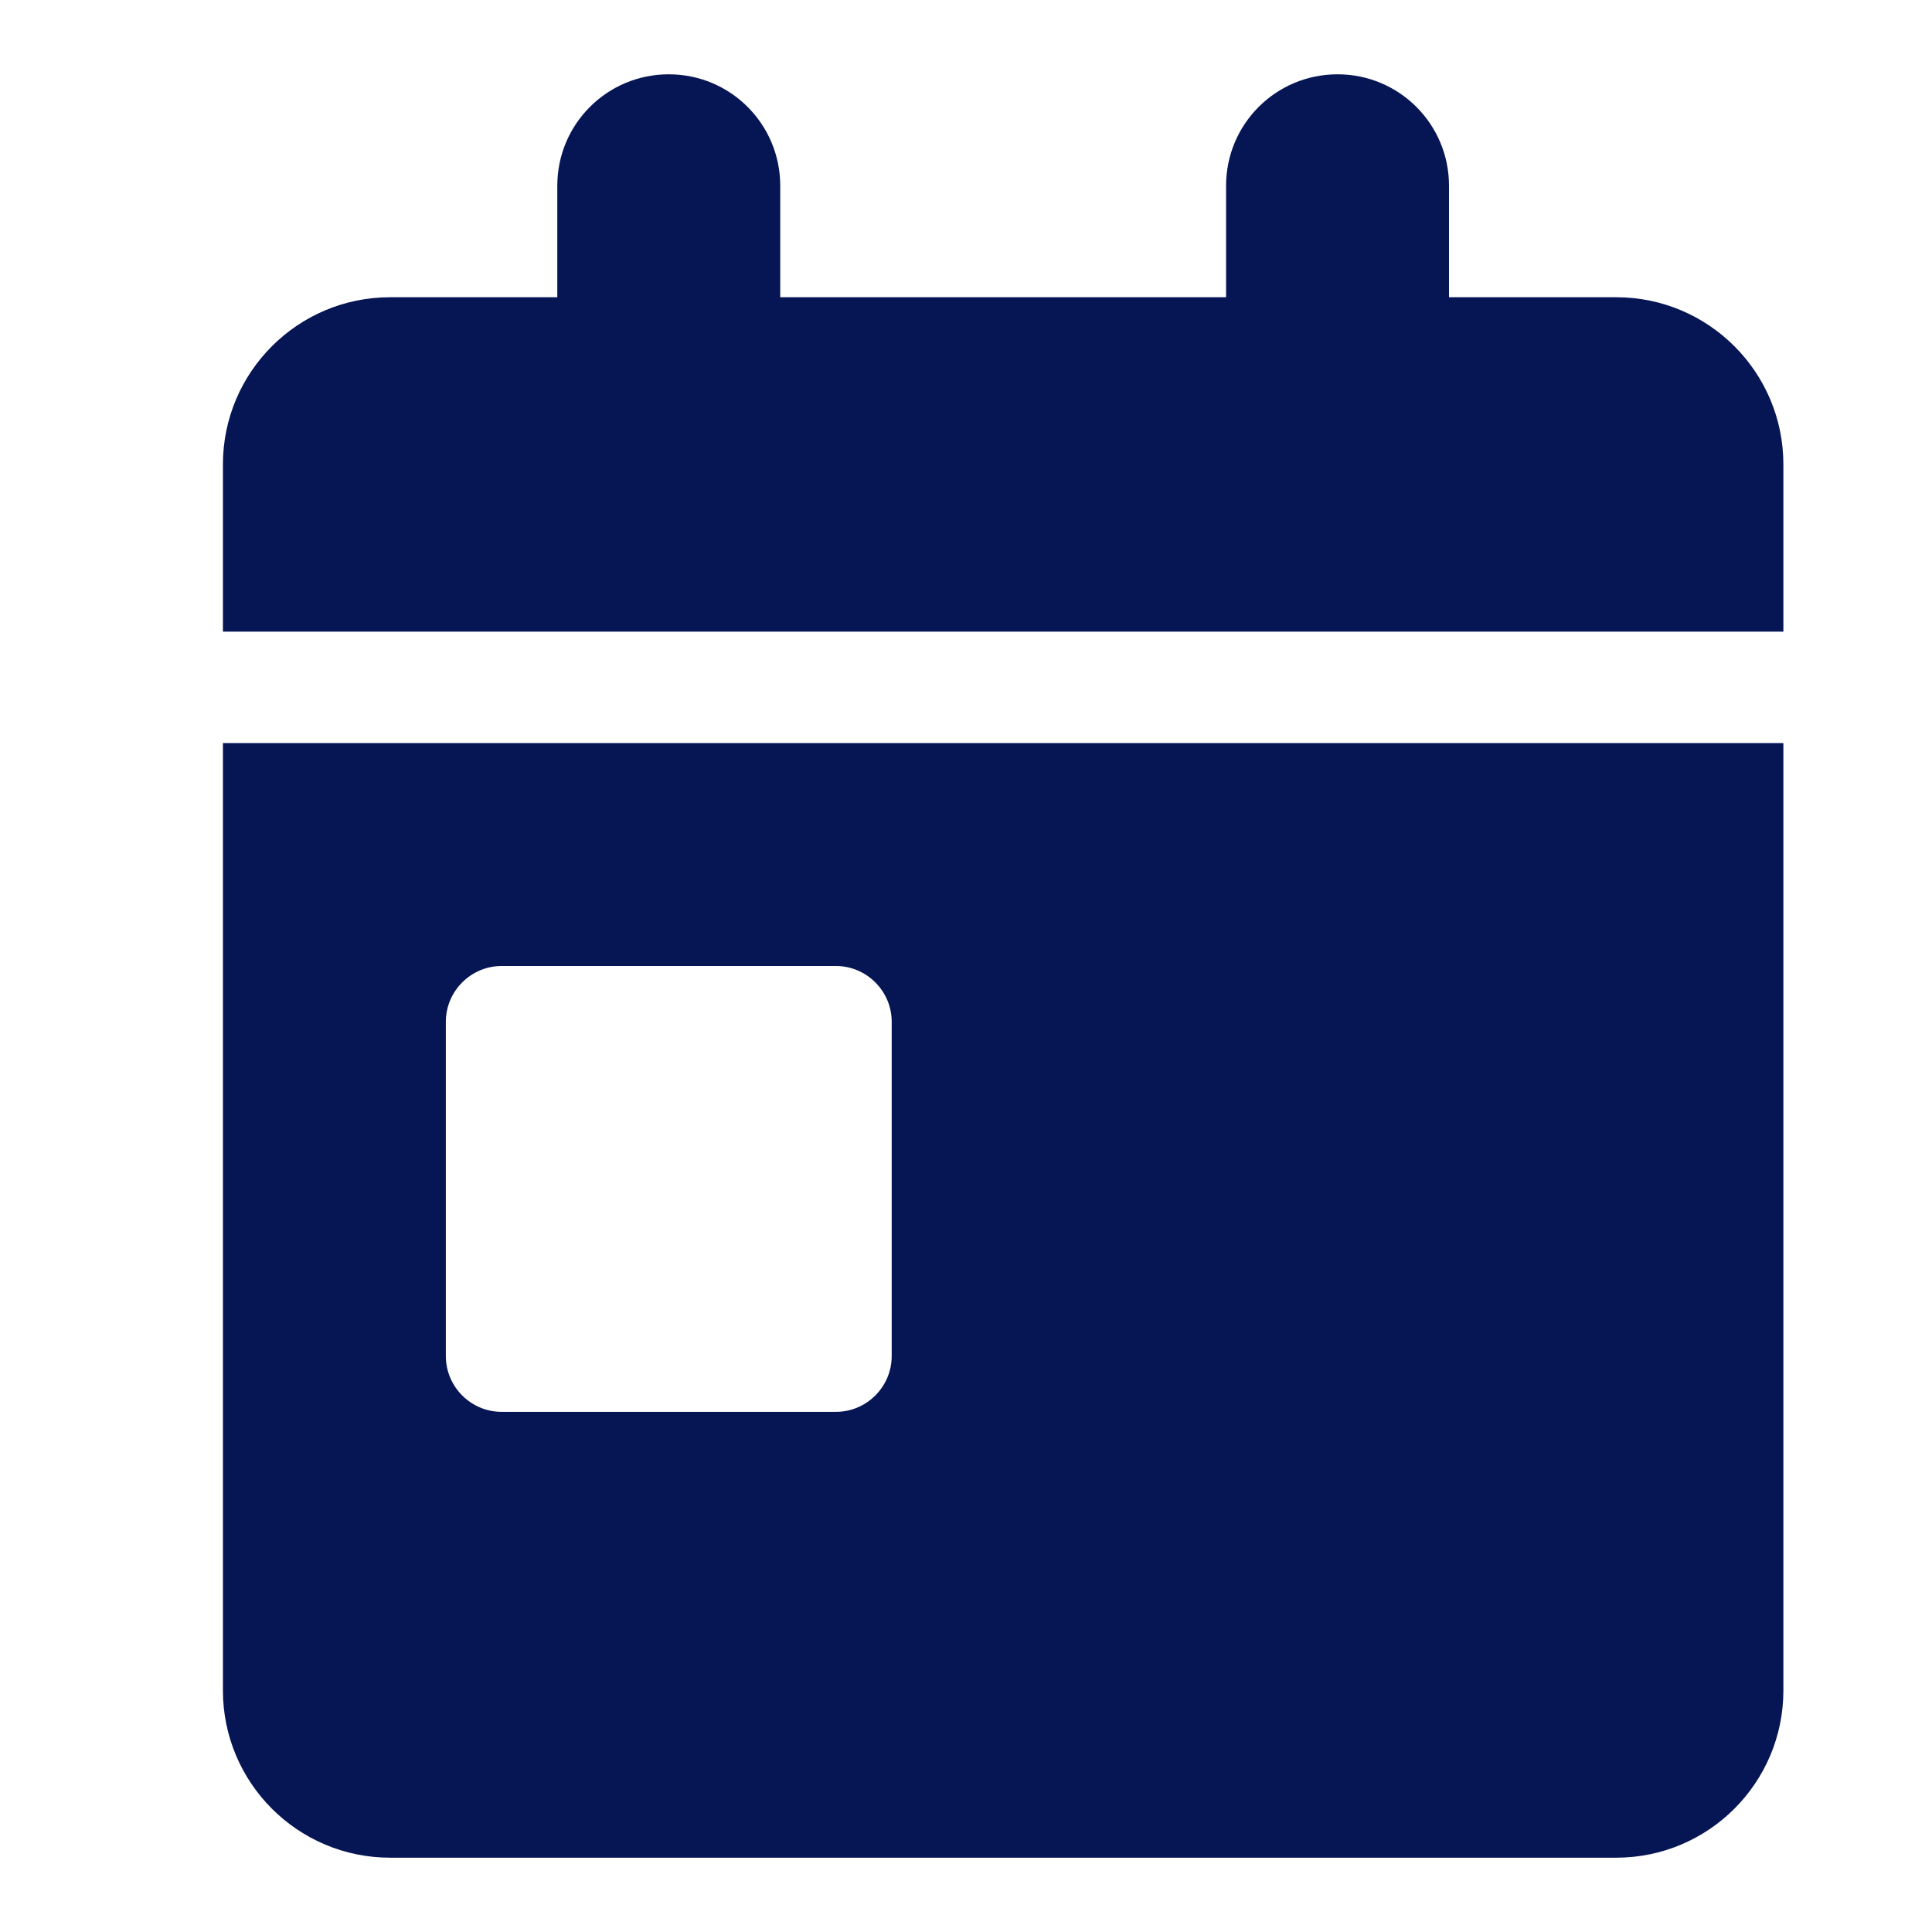 <svg width="26" height="26" viewBox="0 0 26 26" fill="none" xmlns="http://www.w3.org/2000/svg">
<path d="M9 1C9.83 1 10.5 1.67 10.5 2.5V4H16.5V2.5C16.5 1.67 17.17 1 18 1C18.83 1 19.5 1.67 19.5 2.5V4H21.75C22.992 4 24 5.008 24 6.25V8.5H3V6.25C3 5.008 4.008 4 5.25 4H7.5V2.5C7.5 1.67 8.17 1 9 1ZM3 10H24V22.75C24 23.992 22.992 25 21.75 25H5.25C4.008 25 3 23.992 3 22.75V10ZM6.75 13C6.338 13 6 13.338 6 13.75V18.25C6 18.663 6.338 19 6.75 19H11.25C11.662 19 12 18.663 12 18.25V13.75C12 13.338 11.662 13 11.25 13H6.75Z" fill="#061554"/>
</svg>
